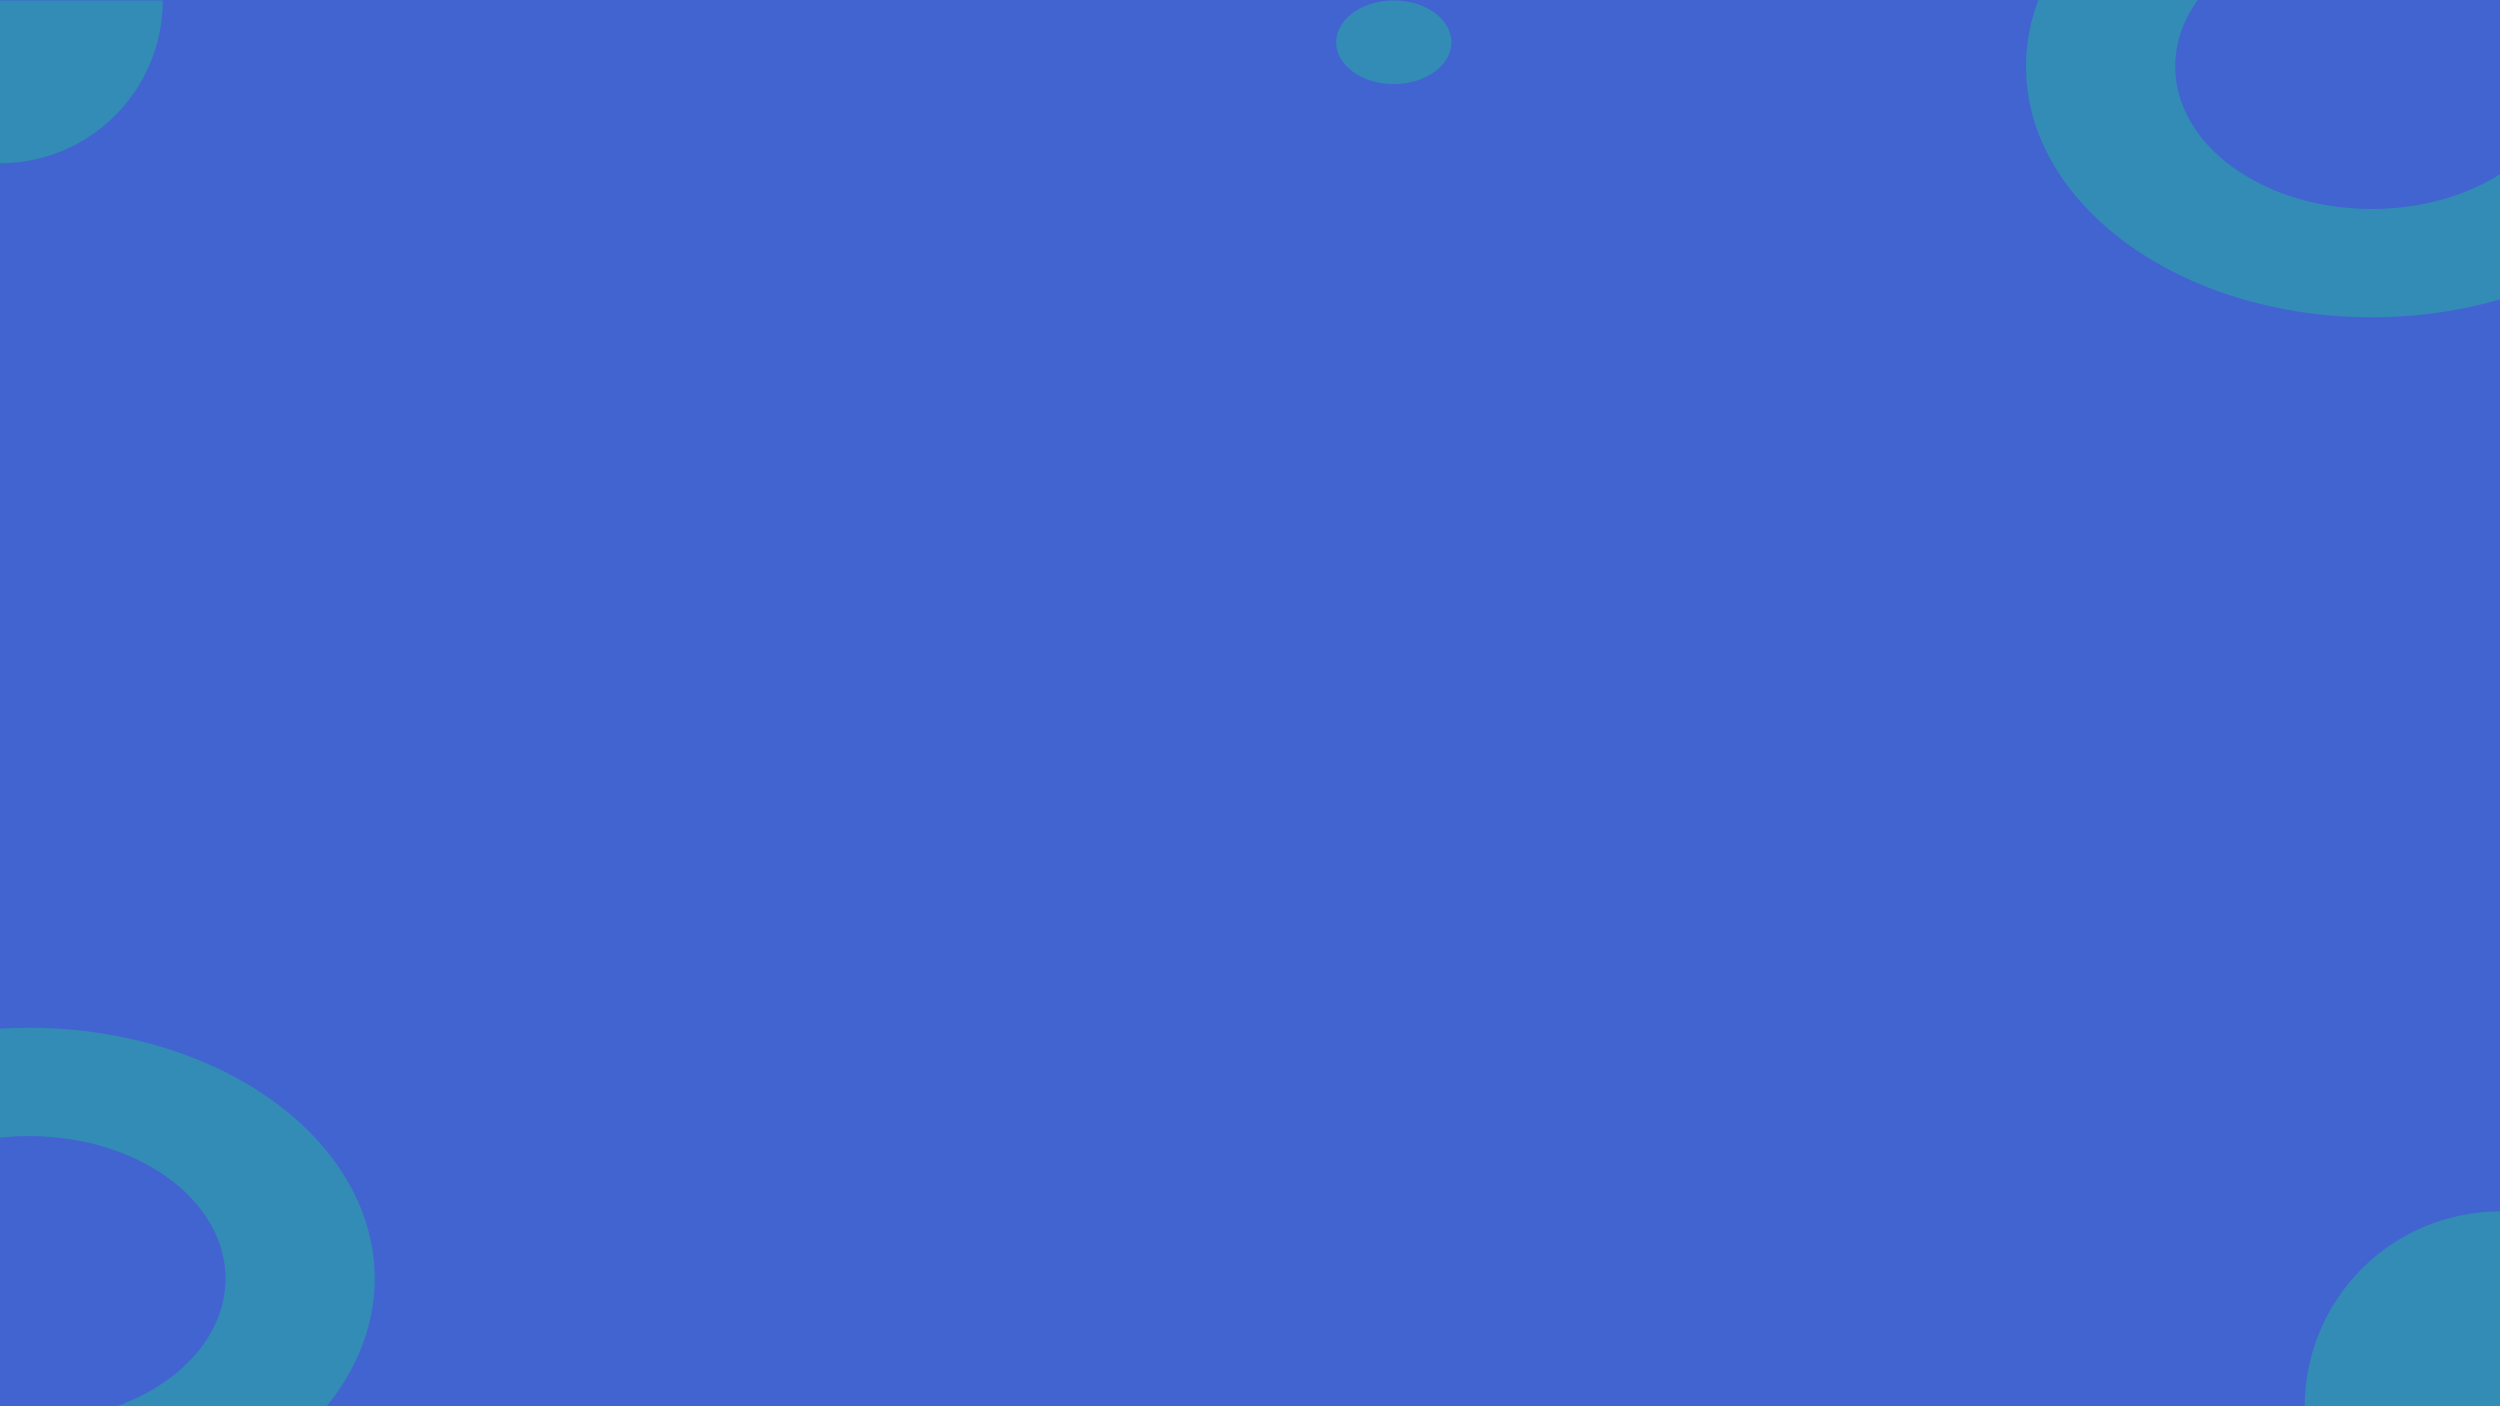 <svg width="1920" height="1080" viewBox="0 0 1920 1080" fill="none" xmlns="http://www.w3.org/2000/svg">
<g clip-path="url(#clip0_2_4)">
<rect width="1920" height="1080" fill="#4264D0"/>
<path d="M-54.475 797.619C-19.924 790.029 16.397 787.636 52.266 790.585C88.135 793.535 122.798 801.765 154.134 814.772C185.471 827.78 212.823 845.291 234.517 866.235C256.21 887.179 271.79 911.115 280.302 936.579C288.815 962.044 290.081 988.501 284.024 1014.33C277.967 1040.17 264.714 1064.83 245.075 1086.82C225.437 1108.8 199.825 1127.65 169.808 1142.2C139.79 1156.76 105.998 1166.72 70.497 1171.46L49.734 1089.69C69.911 1086.99 89.117 1081.33 106.178 1073.06C123.239 1064.78 137.796 1054.07 148.957 1041.58C160.119 1029.08 167.652 1015.06 171.095 1000.38C174.537 985.699 173.818 970.661 168.979 956.188C164.141 941.715 155.286 928.111 142.956 916.207C130.626 904.303 115.081 894.351 97.27 886.958C79.459 879.565 59.758 874.887 39.372 873.211C18.985 871.534 -1.658 872.895 -21.296 877.208L-54.475 797.619Z" fill="#23B59C" fill-opacity="0.5"/>
<ellipse cx="1070.42" cy="32.469" rx="44.232" ry="32.108" fill="#23B59C" fill-opacity="0.5"/>
<path d="M2086.79 51.008C2086.79 157.405 1967.97 243.656 1821.39 243.656C1674.82 243.656 1556 157.405 1556 51.008C1556 -55.388 1674.82 -141.639 1821.39 -141.639C1967.97 -141.639 2086.79 -55.388 2086.79 51.008ZM1670.55 51.008C1670.55 111.48 1738.09 160.502 1821.39 160.502C1904.7 160.502 1972.23 111.48 1972.23 51.008C1972.23 -9.463 1904.7 -58.485 1821.39 -58.485C1738.09 -58.485 1670.55 -9.463 1670.55 51.008Z" fill="#23B59C" fill-opacity="0.5"/>
<path d="M1770 1080.36C1770 1040.58 1785.8 1002.43 1813.93 974.295C1842.06 946.165 1880.22 930.361 1920 930.361L1920 1080.36L1770 1080.36Z" fill="#23B59C" fill-opacity="0.5"/>
<path d="M125 0.361C125 16.776 121.767 33.031 115.485 48.197C109.203 63.362 99.996 77.142 88.388 88.749C76.781 100.357 63.001 109.564 47.835 115.846C32.67 122.128 16.415 125.361 -7.62939e-06 125.361L0 0.361H125Z" fill="#23B59C" fill-opacity="0.5"/>
</g>
<defs>
<clipPath id="clip0_2_4">
<rect width="1920" height="1080" fill="white"/>
</clipPath>
</defs>
</svg>
